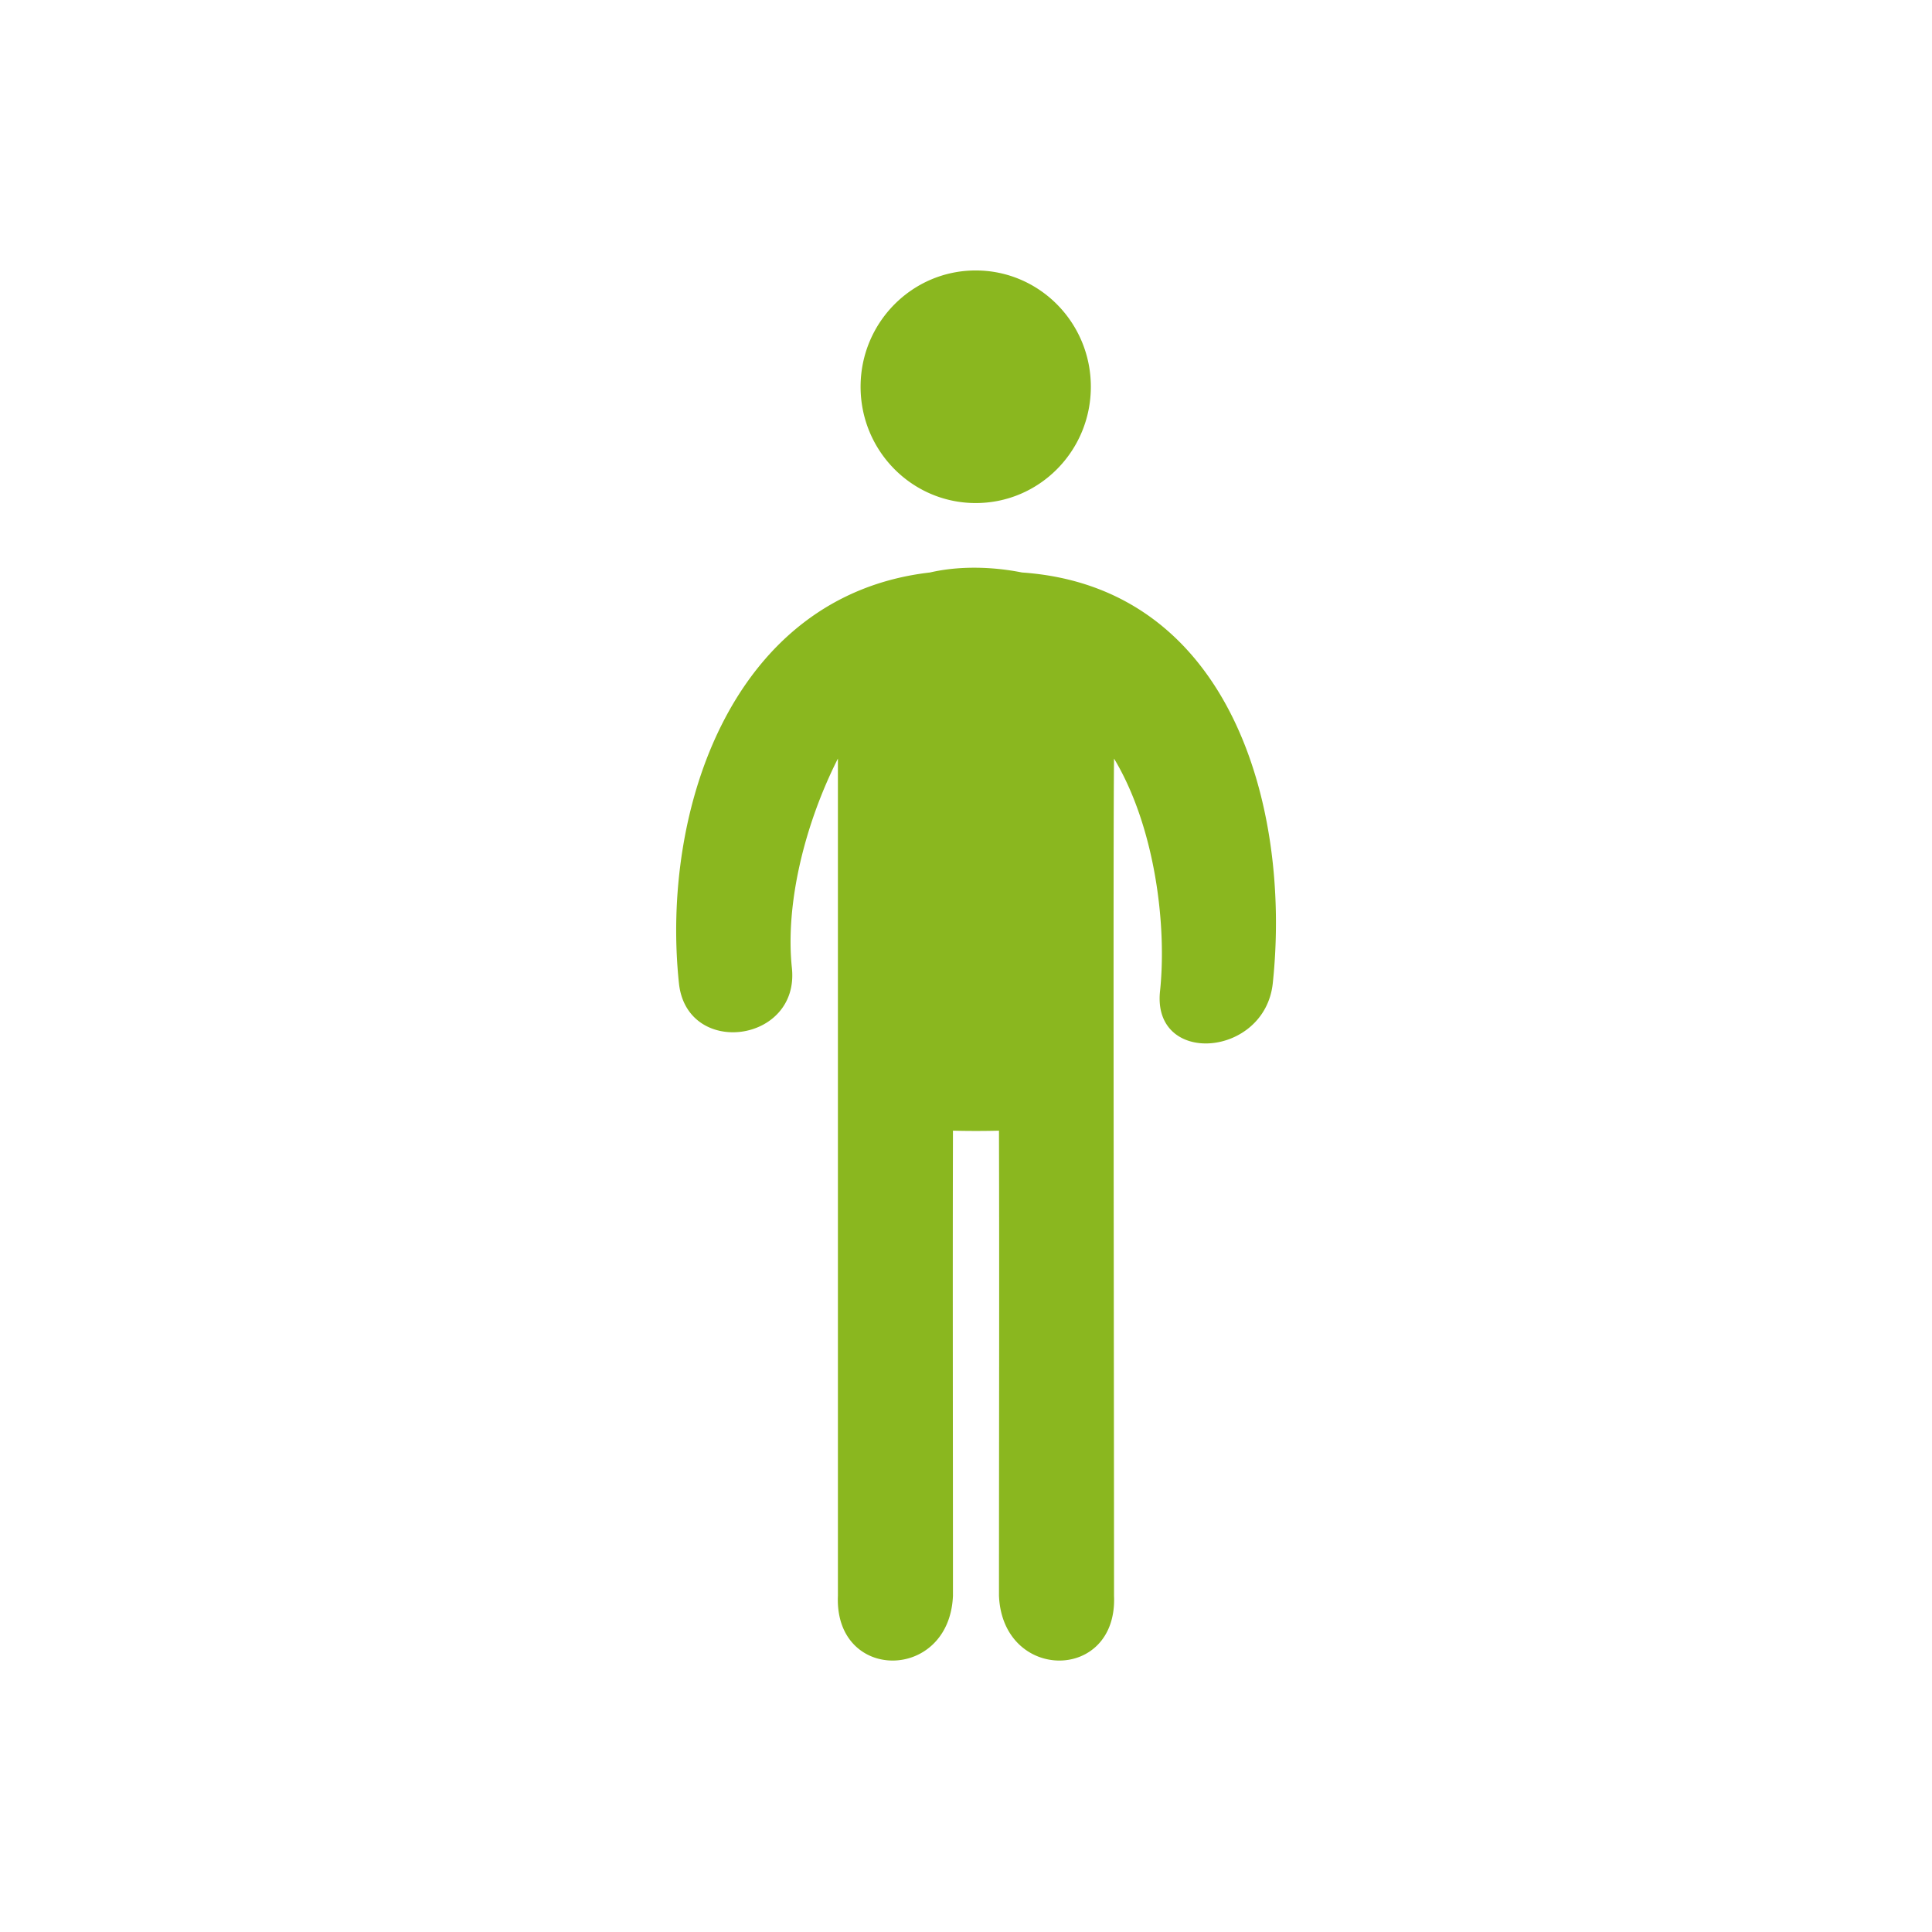 <svg xmlns="http://www.w3.org/2000/svg" width="100" height="100" viewBox="0 0 100 100"><path fill-rule="evenodd" clip-rule="evenodd" fill="#8AB71F" d="M65.879 50.891c-.41 3.853-6.251 4.301-5.836.409.365-3.46-.277-8.537-2.381-12.037-.053 4.374 0 32.789 0 43.335.189 4.479-5.766 4.46-5.955 0 0-7.894.021-16.175 0-24.075a47.29 47.29 0 0 1-2.382 0c-.019 7.901 0 15.471 0 24.075-.187 4.46-6.143 4.479-5.955 0V39.263c-1.757 3.483-2.725 7.585-2.382 10.833.414 3.895-5.438 4.652-5.846.798-.942-8.914 2.712-20.078 12.992-21.262 1.513-.351 3.223-.307 4.764 0 10.797.749 13.945 12.16 12.981 21.259zM50.503 26.038c-3.291 0-5.959-2.694-5.959-6.02 0-3.323 2.668-6.019 5.959-6.019 3.292 0 5.959 2.695 5.959 6.019.001 3.326-2.666 6.02-5.959 6.02z"/></svg>